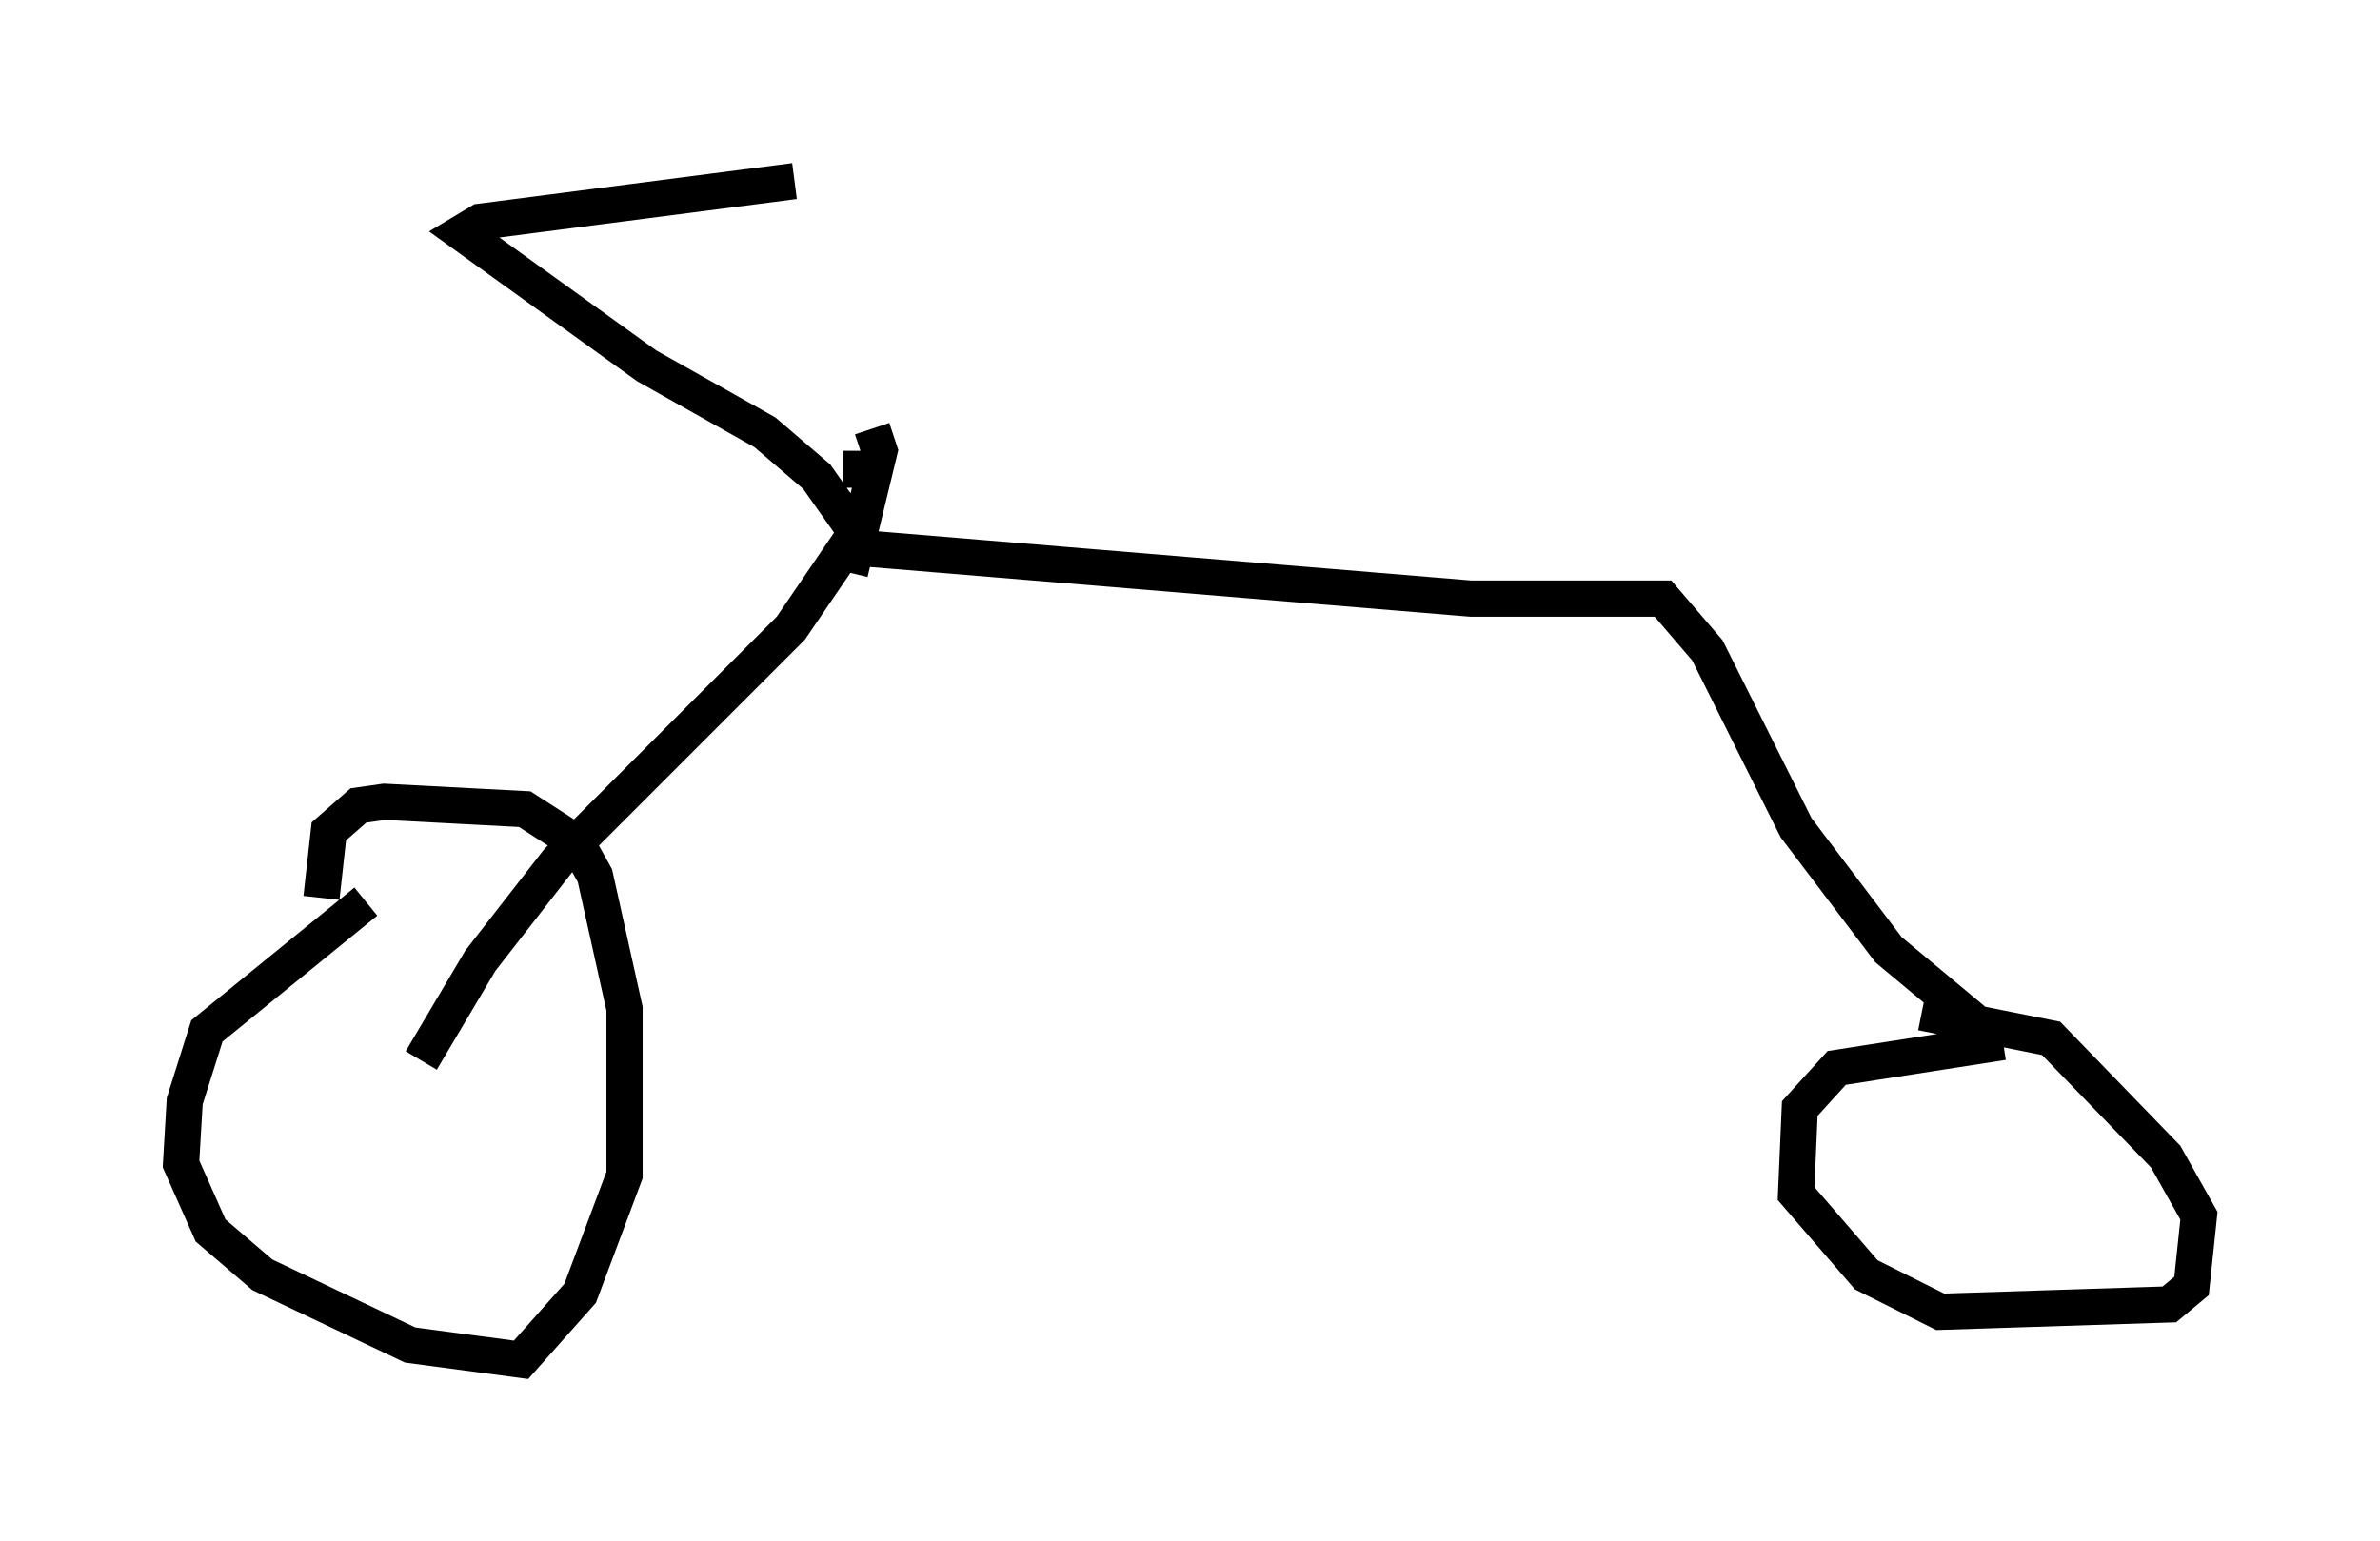 <?xml version="1.0" encoding="utf-8" ?>
<svg baseProfile="full" height="42.565" version="1.1" width="65.738" xmlns="http://www.w3.org/2000/svg" xmlns:ev="http://www.w3.org/2001/xml-events" xmlns:xlink="http://www.w3.org/1999/xlink"><defs /><rect fill="white" height="42.565" width="65.738" x="0" y="0" /><path d="M12.861, 24.192 m-2.756, 0.715 l-4.39, 3.573 -0.613, 1.94 l-0.102, 1.735 0.817, 1.838 l1.429, 1.225 4.083, 1.94 l3.063, 0.408 1.633, -1.838 l1.225, -3.267 0.0, -4.594 l-0.817, -3.675 -0.51, -0.919 l-1.429, -0.919 -3.879, -0.204 l-0.715, 0.102 -0.817, 0.715 l-0.204, 1.838 m2.756, 4.492 l1.633, -2.756 2.144, -2.756 l6.431, -6.431 1.531, -2.246 l17.252, 1.429 5.308, 0.0 l1.225, 1.429 2.45, 4.9 l2.552, 3.369 3.063, 2.552 m0.102, 0.0 l-4.594, 0.715 -1.021, 1.123 l-0.102, 2.348 1.94, 2.246 l2.042, 1.021 6.329, -0.204 l0.613, -0.51 0.204, -1.94 l-0.919, -1.633 -3.165, -3.267 l-3.573, -0.715 m-29.604, -12.148 l0.817, -3.369 -0.204, -0.613 m-0.306, 0.613 l0.0, 1.021 m0.0, 1.429 l-1.225, -1.735 -1.429, -1.225 l-3.267, -1.838 -5.104, -3.675 l0.51, -0.306 8.677, -1.123 " fill="none" stroke="black" stroke-width="1" /></svg>
